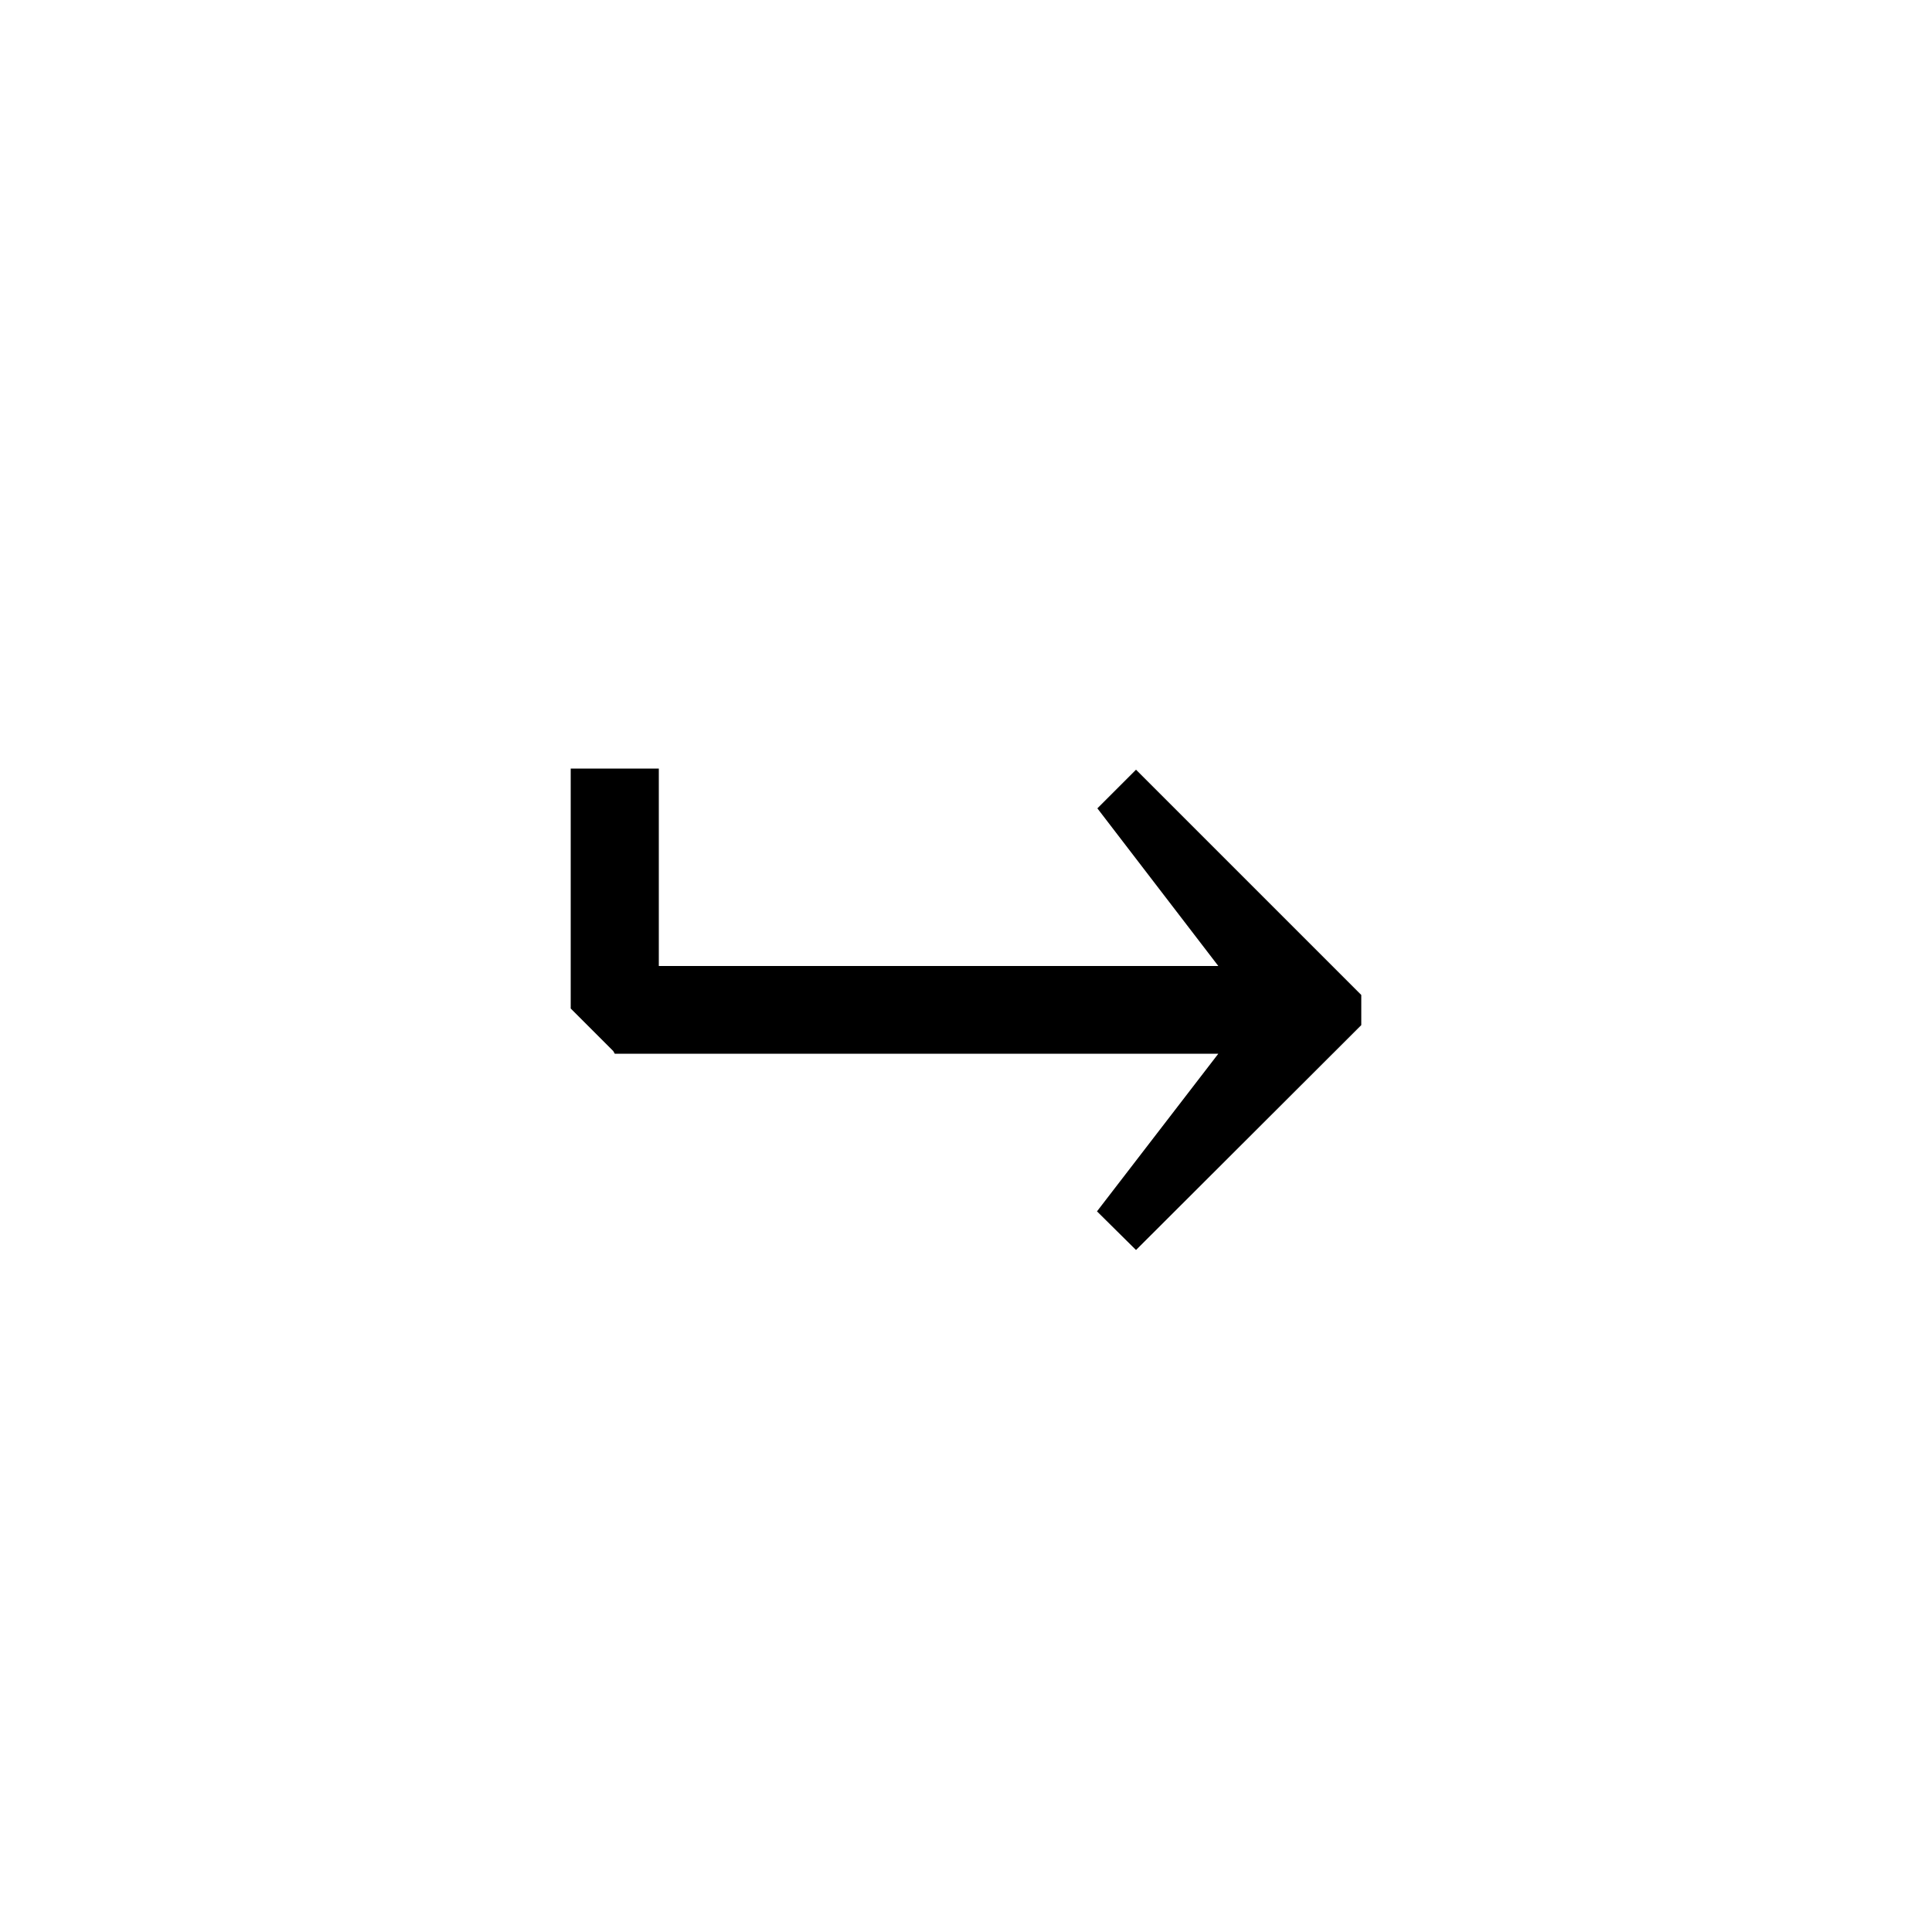 <svg class='uit-icon' xmlns="http://www.w3.org/2000/svg" viewBox="0 0 50 50"><path d="M29.4 19.92l-1 1L31.53 25H17.05v-5.11h-2.28v6.21l1.1 1.1.04.07h15.62l-3.14 4.08 1.01 1 5.83-5.82v-.78l-5.83-5.83z"/></svg>